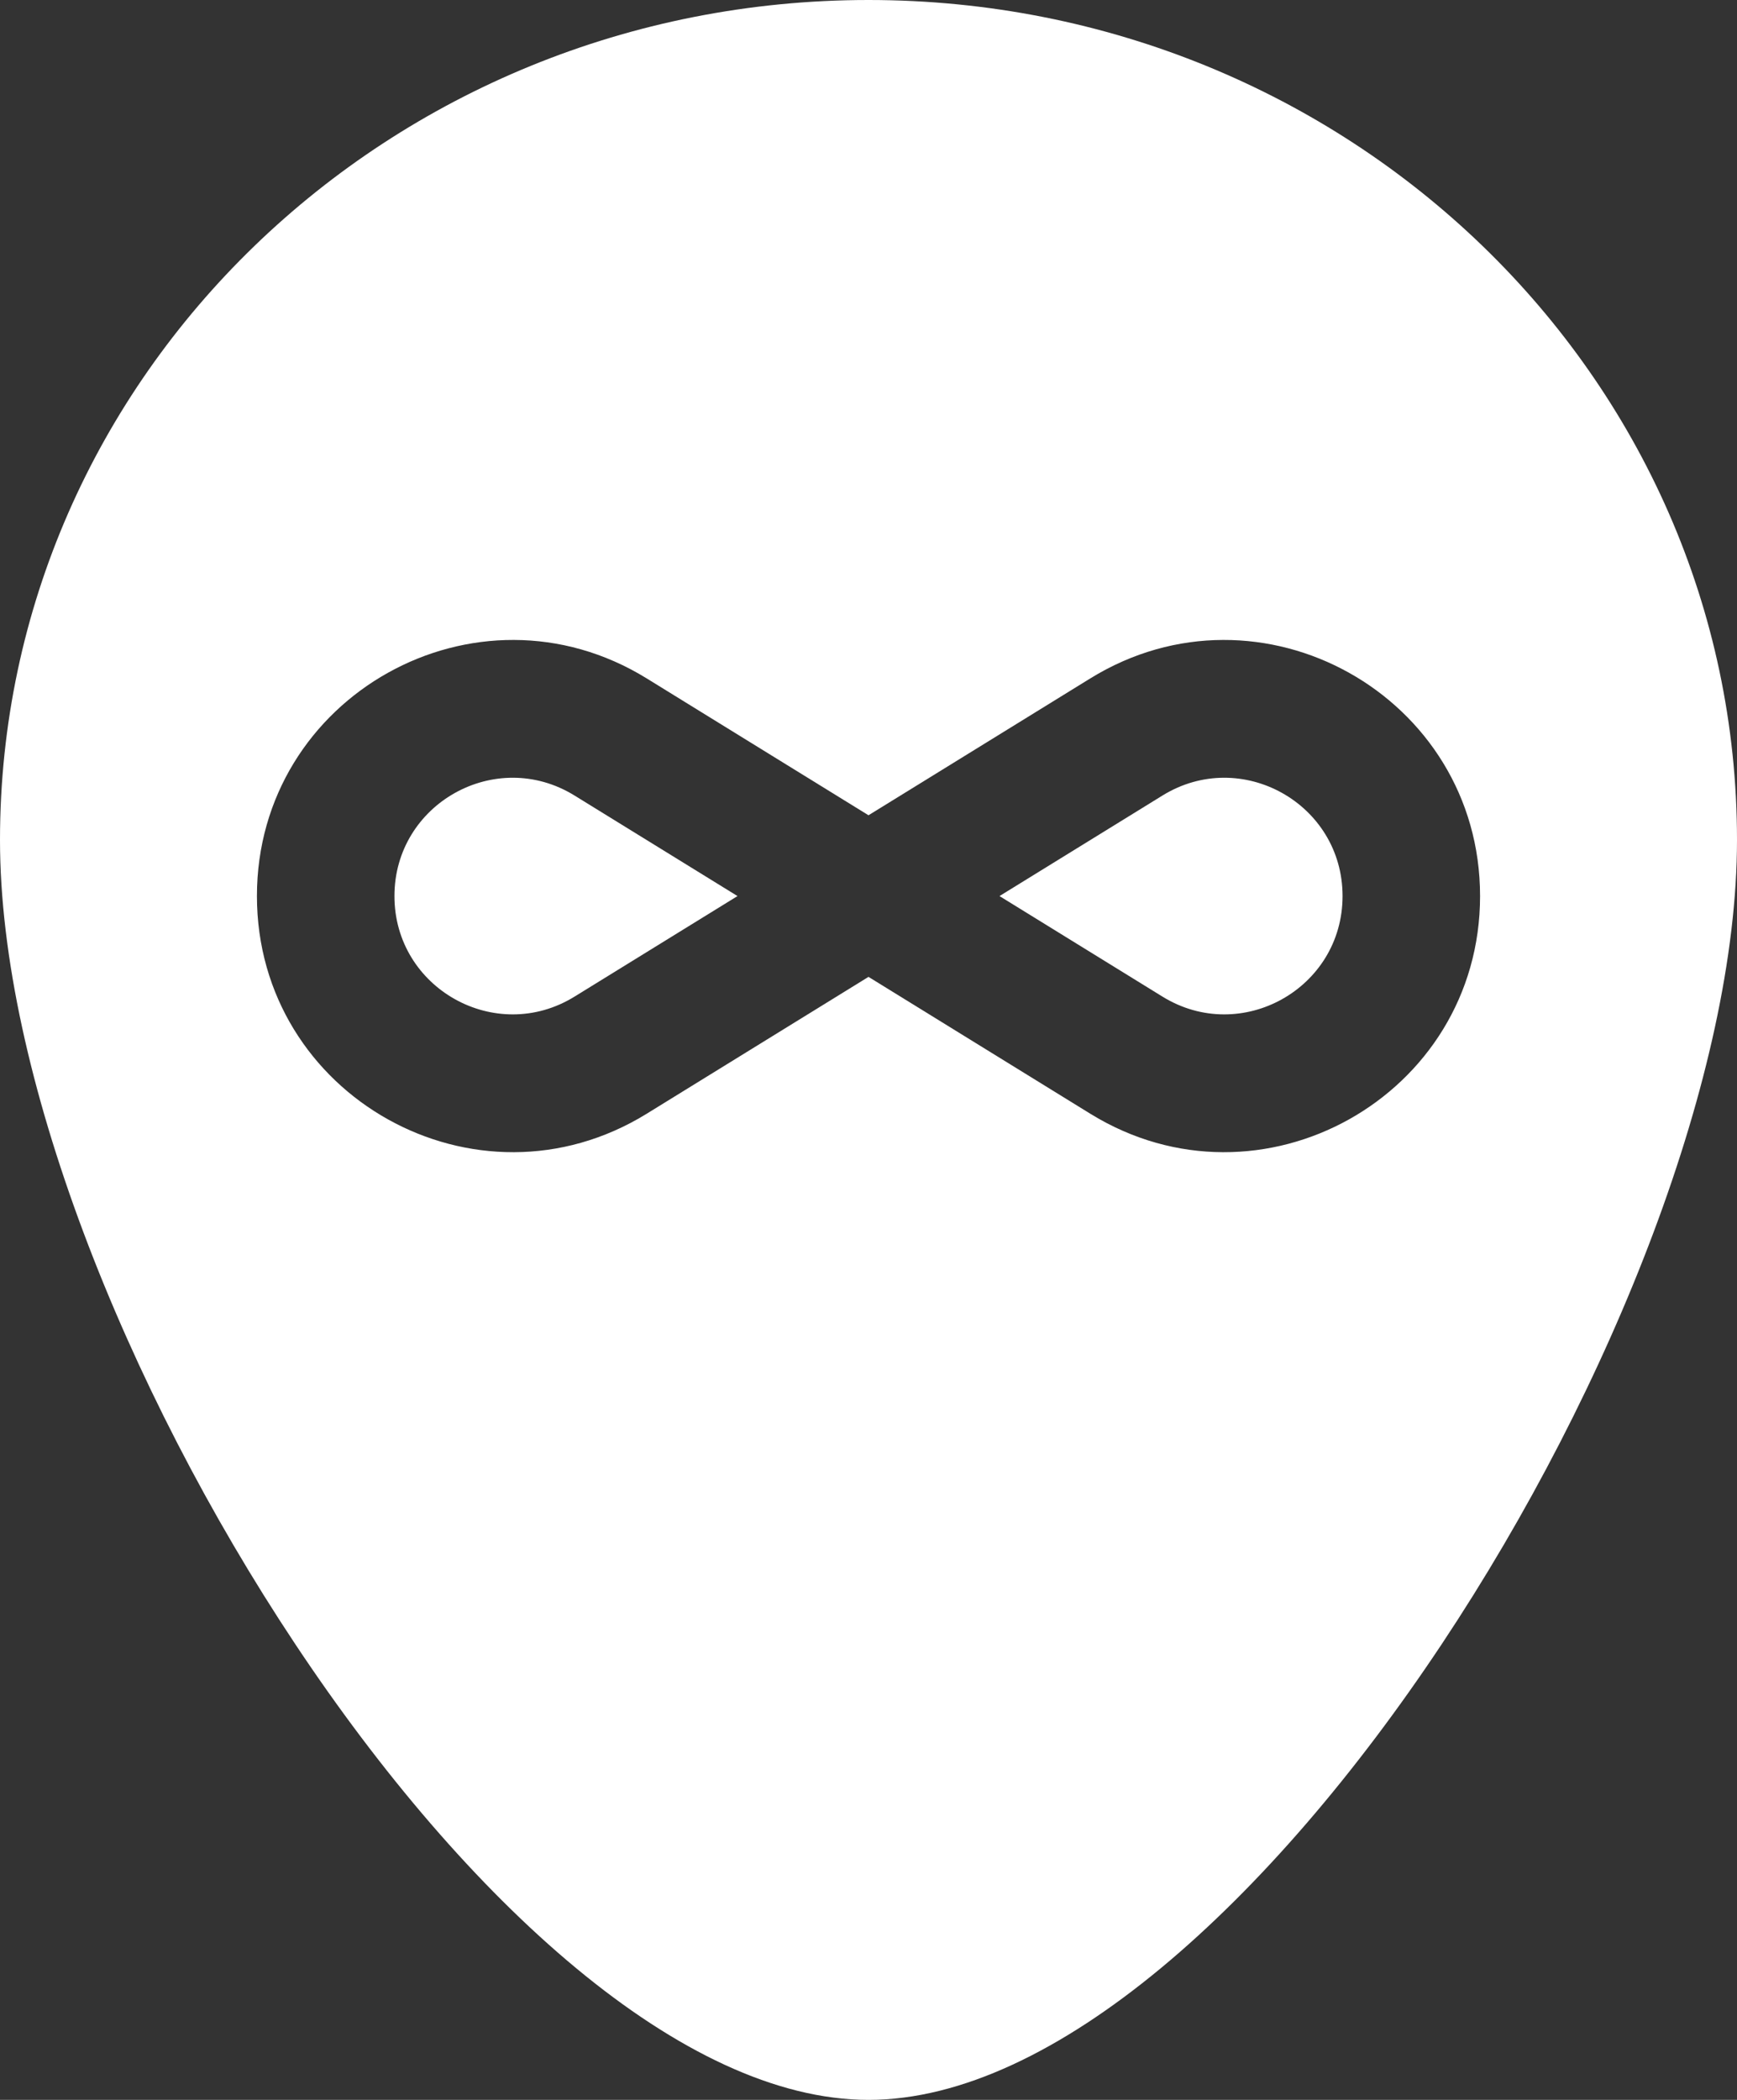 <svg width="72" height="87" viewBox="0 0 72 87" fill="none" xmlns="http://www.w3.org/2000/svg">
<rect x="0" y="0" width="72" height="87" fill="#333333" stroke="none"/>
<path d="M16.35 37.125C16.35 33.294 20.553 30.948 23.814 32.959L30.57 37.125L23.814 41.291C20.553 43.302 16.35 40.956 16.35 37.125Z" fill="white"/>
<path d="M48.186 41.291L41.43 37.125L48.186 32.959C51.447 30.948 55.65 33.294 55.65 37.125C55.65 40.956 51.447 43.302 48.186 41.291Z" fill="white"/>
<path fill-rule="evenodd" clip-rule="evenodd" d="M72 34.8C72 54.02 51.382 87 36 87C20.618 87 0 54.02 0 34.8C0 15.581 16.118 0 36 0C55.882 0 72 15.581 72 34.8ZM26.806 28.107L36 33.777L45.194 28.107C52.253 23.754 61.35 28.832 61.35 37.125C61.35 45.418 52.253 50.496 45.194 46.143L36 40.473L26.806 46.143C19.747 50.496 10.65 45.418 10.65 37.125C10.65 28.832 19.747 23.754 26.806 28.107Z" fill="white"/>
</svg>
